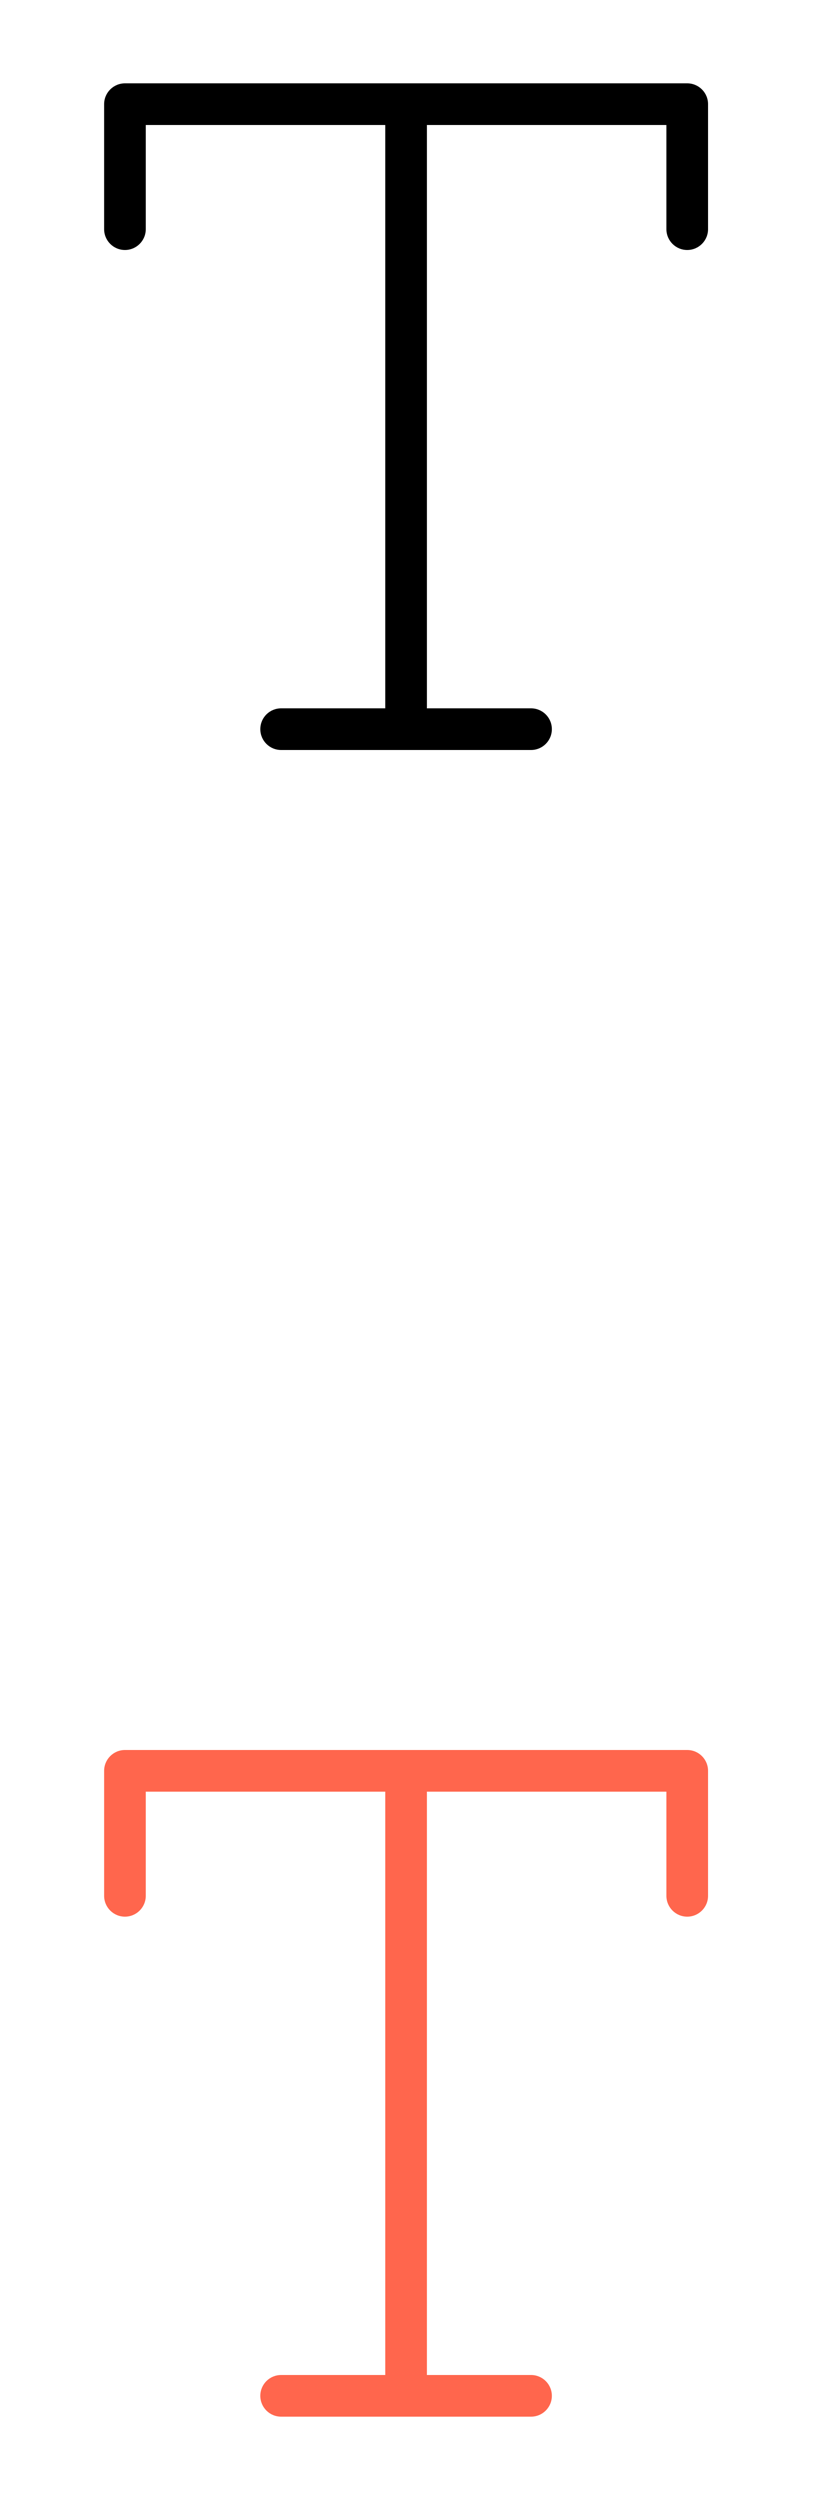 <?xml version="1.0" encoding="UTF-8"?>
<svg width="20px" height="60px" viewBox="0 0 20 60" version="1.1" xmlns="http://www.w3.org/2000/svg" xmlns:xlink="http://www.w3.org/1999/xlink">
    <title>A6921CAC-5BE9-D29D-59E5-038DA0F8D5E0</title>
    <defs>
        <rect id="path-1" x="0" y="0" width="20" height="20"></rect>
        <rect id="path-3" x="0" y="0" width="20" height="20"></rect>
    </defs>
    <g id="💎-Components" stroke="none" stroke-width="1" fill="none" fill-rule="evenodd">
        <g id="Icons/Grid" transform="translate(-1132, -1115)">
            <g id="20dp" transform="translate(62, 941)">
                <g id="Black" transform="translate(954, 0)">
                    <g id="Icon-/-20-/-Black" transform="translate(34, 41)">
                        <g id="icons-/-20-/-ic_text_size_off_on" transform="translate(82, 133)">
                            <g id="Property-1=20,-Property-2=ic_text_size_black">
                                <mask id="mask-2" fill="white">
                                    <use xlink:href="#path-1"></use>
                                </mask>
                                <g id="Property-1=20,-Property-2=ic_text_size_black-(Background/Mask)"></g>
                                <path d="M3,2 L16.5,2 C16.776,2 17,2.224 17,2.5 L17,5.5 C17,5.776 16.776,6 16.5,6 C16.224,6 16,5.776 16,5.5 L16,3 L10.249,3 L10.25,3.017 L10.25,16.982 C10.25,16.988 10.249,16.994 10.249,17 L12.75,17 C13.026,17 13.25,17.223 13.25,17.5 C13.25,17.776 13.026,18 12.75,18 L6.75,18 C6.473,18 6.25,17.776 6.25,17.5 C6.25,17.223 6.473,17 6.75,17 L9.25,17 C9.25,16.994 9.25,16.988 9.25,16.982 L9.25,3.017 L9.25,3 L3.5,3 L3.5,5.5 C3.5,5.776 3.276,6 3,6 C2.724,6 2.5,5.776 2.5,5.5 L2.5,2.5 C2.5,2.224 2.724,2 3,2 Z" id="Union" fill="#000000" fill-rule="nonzero" mask="url(#mask-2)"></path>
                            </g>
                            <g id="Property-1=20,-Property-2=ic_text_size_primary" transform="translate(0, 40)">
                                <mask id="mask-4" fill="white">
                                    <use xlink:href="#path-3"></use>
                                </mask>
                                <g id="Property-1=20,-Property-2=ic_text_size_primary-(Background/Mask)"></g>
                                <path d="M3,2 L16.5,2 C16.776,2 17,2.224 17,2.5 L17,5.5 C17,5.776 16.776,6 16.5,6 C16.224,6 16,5.776 16,5.5 L16,3 L10.249,3 L10.25,3.017 L10.25,16.982 C10.25,16.988 10.249,16.994 10.249,17 L12.75,17 C13.026,17 13.25,17.223 13.25,17.5 C13.25,17.776 13.026,18 12.75,18 L6.75,18 C6.473,18 6.25,17.776 6.25,17.5 C6.25,17.223 6.473,17 6.75,17 L9.25,17 C9.25,16.994 9.25,16.988 9.25,16.982 L9.25,3.017 L9.25,3 L3.5,3 L3.5,5.5 C3.5,5.776 3.276,6 3,6 C2.724,6 2.5,5.776 2.5,5.5 L2.5,2.5 C2.5,2.224 2.724,2 3,2 Z" id="Union" fill="#FF664D" fill-rule="nonzero" mask="url(#mask-4)"></path>
                            </g>
                        </g>
                    </g>
                </g>
            </g>
        </g>
    </g>
</svg>
